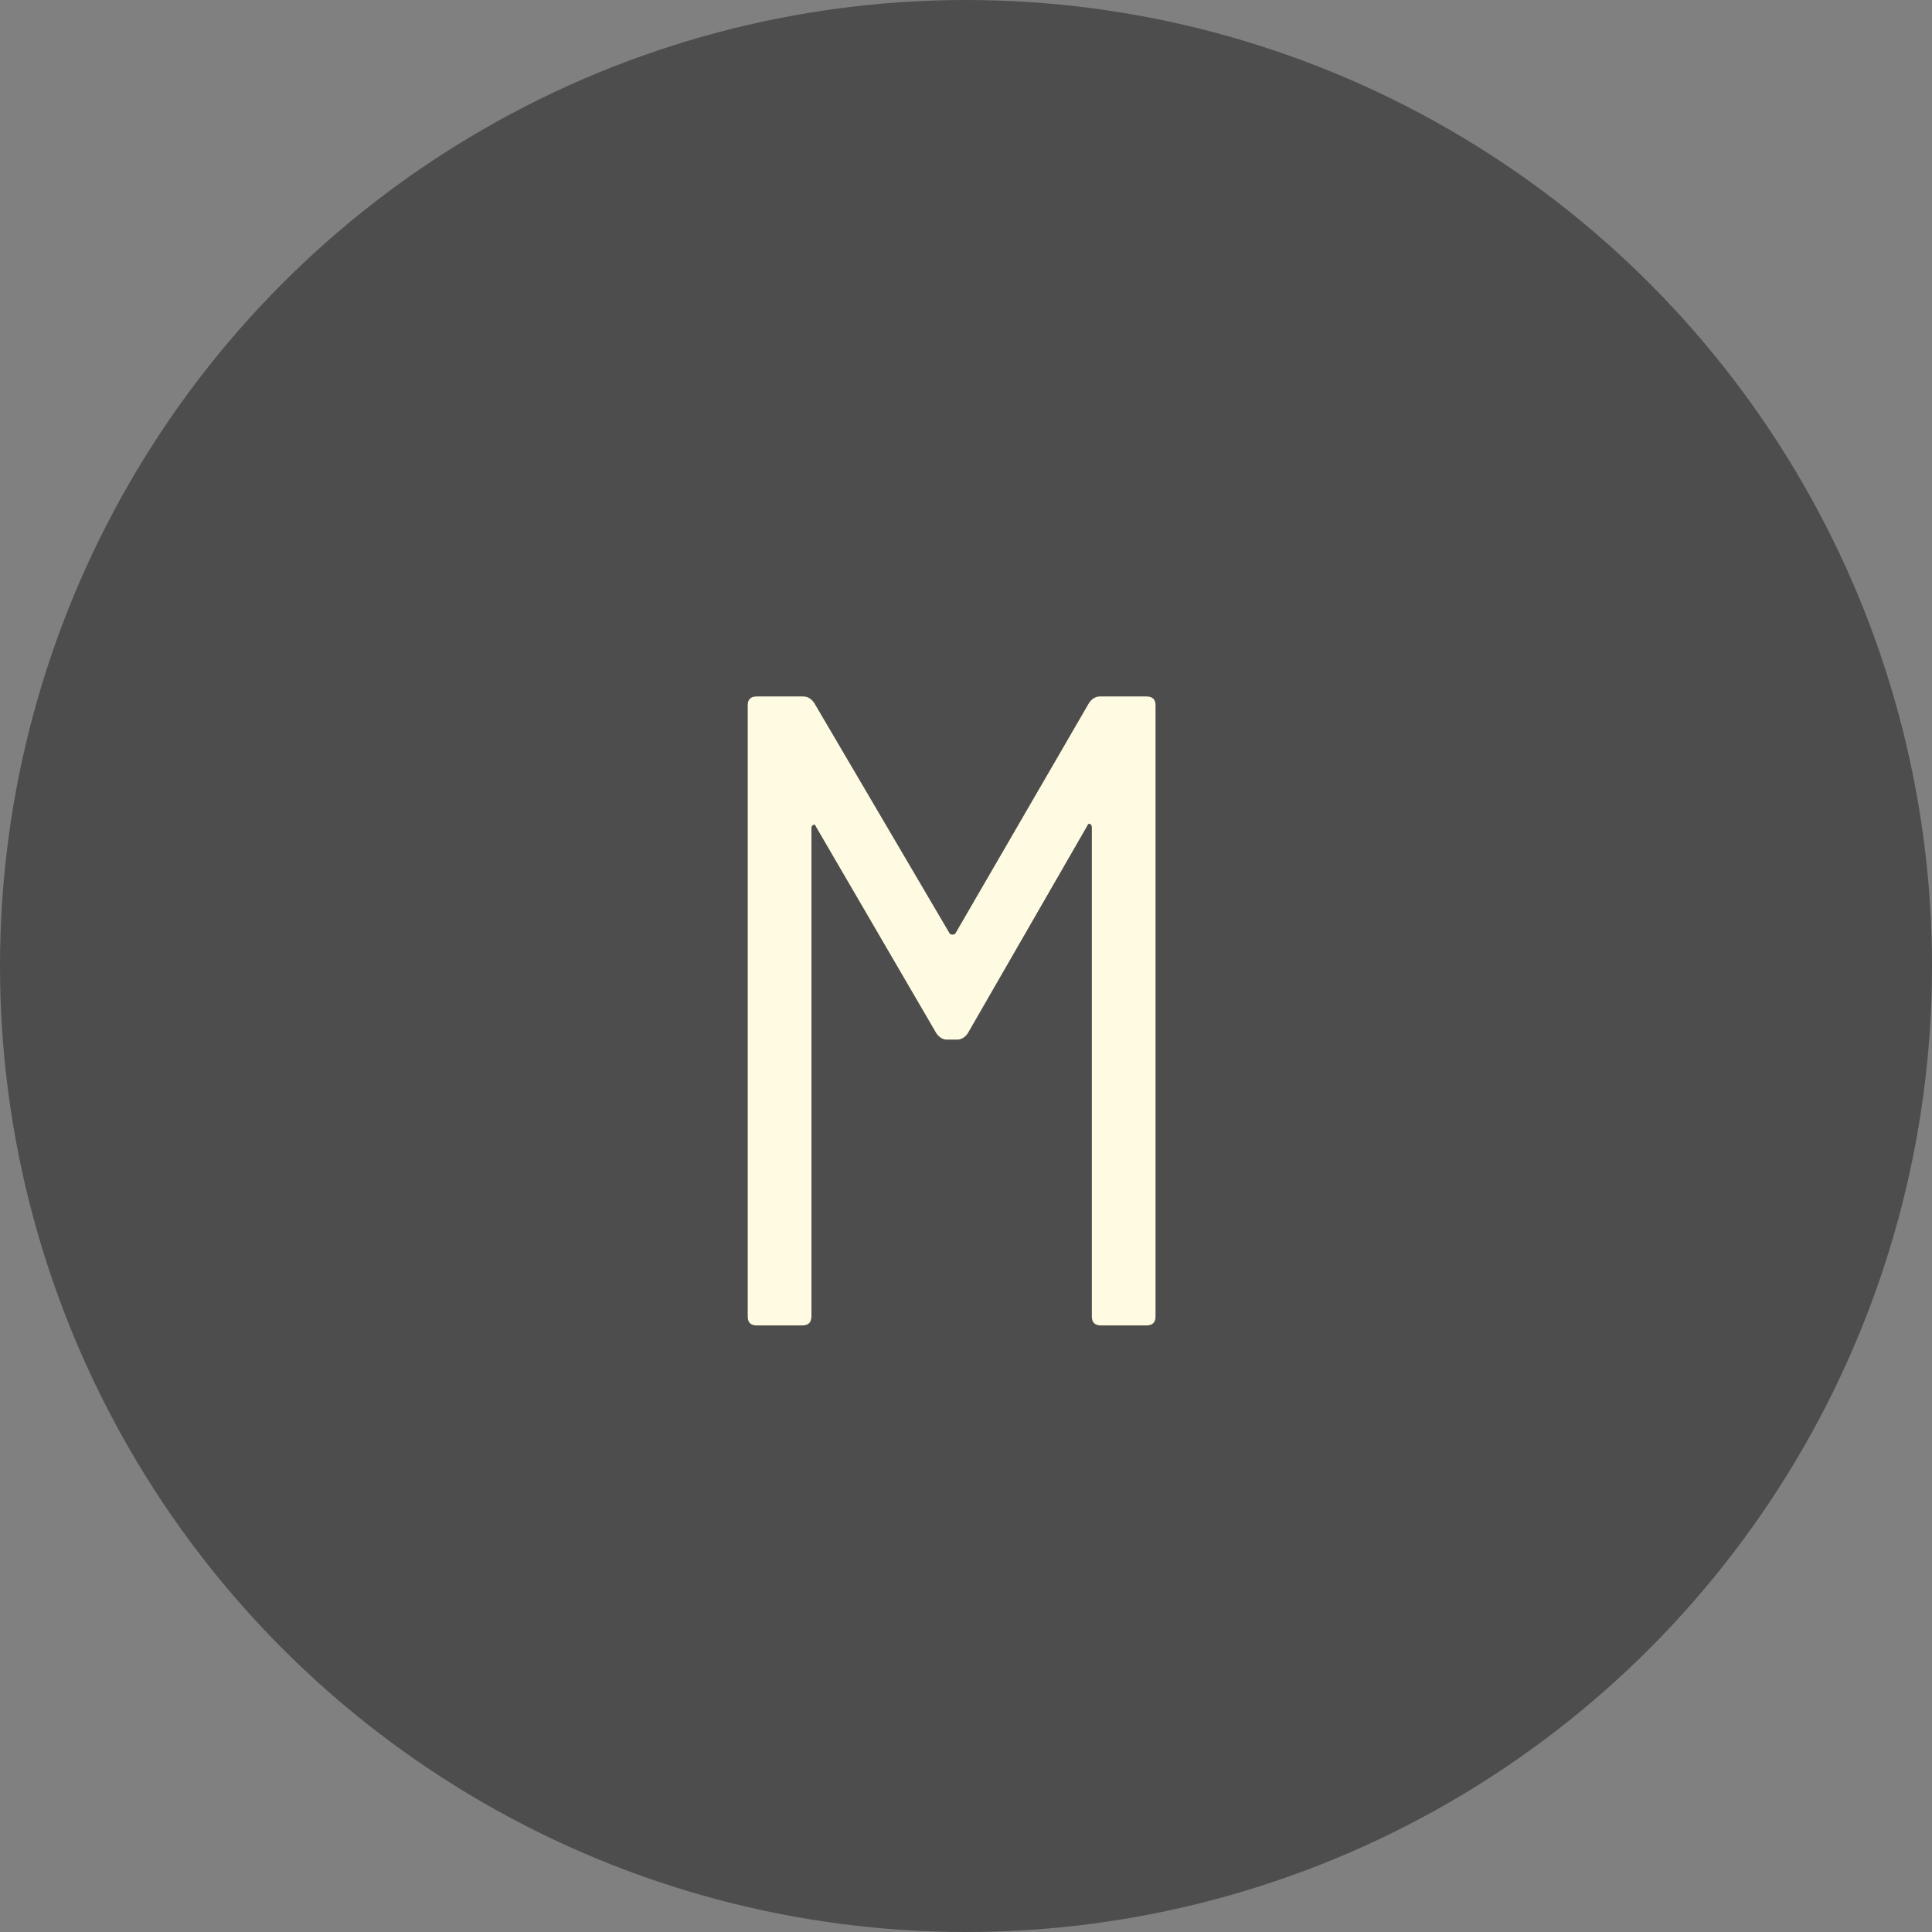 <?xml version="1.0" encoding="UTF-8"?>
<svg width="86px" height="86px" viewBox="0 0 86 86" version="1.1" xmlns="http://www.w3.org/2000/svg" xmlns:xlink="http://www.w3.org/1999/xlink">
    <rect x="0" y="0" width="86" height="86" fill="#808080" stroke="none"/>
    <title>logo_notthefinaloneyet</title>
    <defs>
        <path d="M35.72,59 C35.987,59 36.12,58.867 36.12,58.6 L36.12,58.6 L36.12,36.88 C36.12,36.8 36.147,36.747 36.2,36.72 C36.253,36.693 36.293,36.72 36.32,36.8 L36.32,36.8 L41.68,46 C41.813,46.187 41.973,46.28 42.16,46.28 L42.16,46.28 L42.6,46.28 C42.787,46.28 42.947,46.187 43.08,46 L43.08,46 L48.4,36.76 C48.427,36.68 48.467,36.653 48.52,36.68 C48.573,36.707 48.6,36.76 48.6,36.84 L48.6,36.84 L48.6,58.6 C48.6,58.867 48.733,59 49,59 L49,59 L51.04,59 C51.307,59 51.44,58.867 51.44,58.6 L51.44,58.6 L51.44,31.4 C51.44,31.133 51.307,31 51.04,31 L51.04,31 L48.96,31 C48.773,31 48.613,31.093 48.48,31.28 L48.48,31.28 L42.52,41.56 C42.493,41.587 42.453,41.6 42.4,41.6 C42.347,41.6 42.307,41.587 42.28,41.56 L42.28,41.56 L36.24,31.28 C36.107,31.093 35.947,31 35.76,31 L35.76,31 L33.68,31 C33.413,31 33.28,31.133 33.28,31.4 L33.28,31.4 L33.28,58.6 C33.28,58.867 33.413,59 33.68,59 L33.68,59 L35.72,59 Z" id="path-1"></path>
    </defs>
    <g id="Page-1" stroke="none" stroke-width="1" fill="none" fill-rule="evenodd">
        <g id="logo_notthefinaloneyet" fill-rule="nonzero">
            <circle id="Oval" fill="#4D4D4D" cx="43" cy="43" r="43"></circle>
            <g id="M">
                <use fill="#000000" xlink:href="#path-1"></use>
                <use fill="#FFFAE2" xlink:href="#path-1"></use>
            </g>
        </g>
    </g>
</svg>